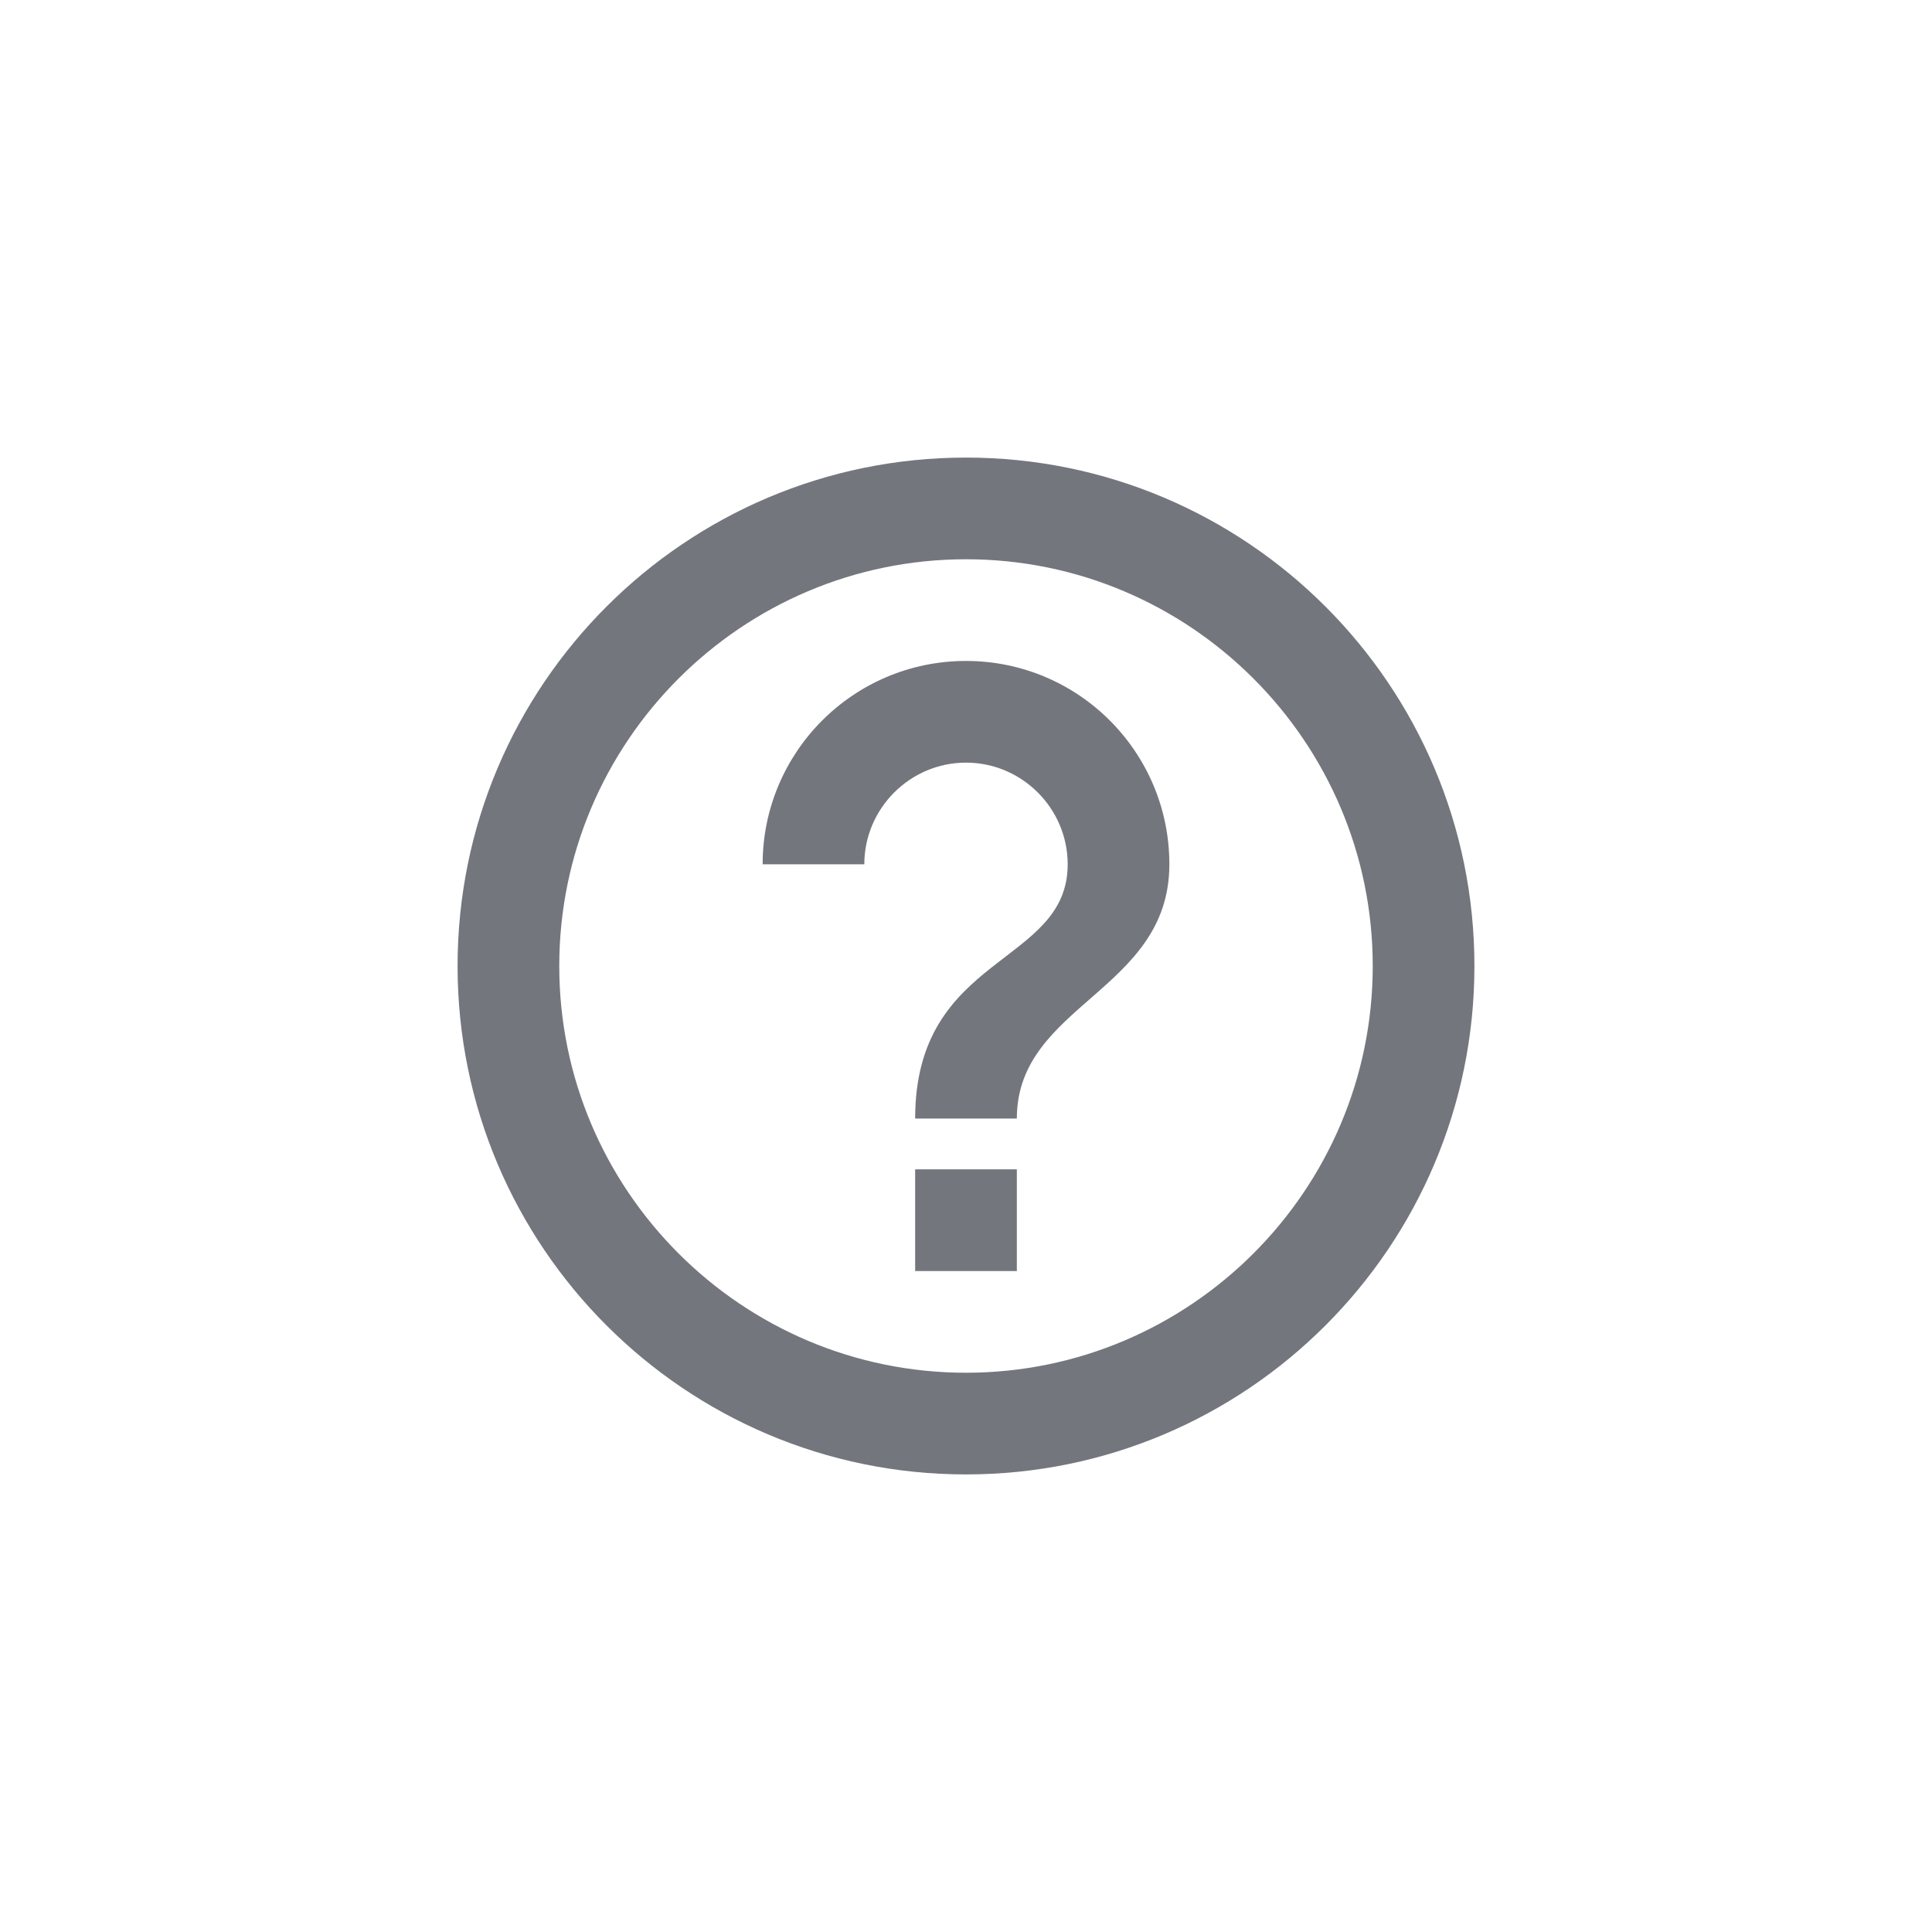 <svg width="38" height="38" viewBox="0 0 38 38" fill="none" xmlns="http://www.w3.org/2000/svg">
<path d="M18 25H20V23H18V25ZM19 9C13.48 9 9 13.48 9 19C9 24.52 13.48 29 19 29C24.52 29 29 24.52 29 19C29 13.48 24.52 9 19 9ZM19 27C14.59 27 11 23.41 11 19C11 14.59 14.59 11 19 11C23.41 11 27 14.59 27 19C27 23.41 23.41 27 19 27ZM19 13C16.79 13 15 14.79 15 17H17C17 15.9 17.9 15 19 15C20.1 15 21 15.9 21 17C21 19 18 18.75 18 22H20C20 19.75 23 19.5 23 17C23 14.79 21.21 13 19 13Z" fill="#73767D"/>
</svg>
